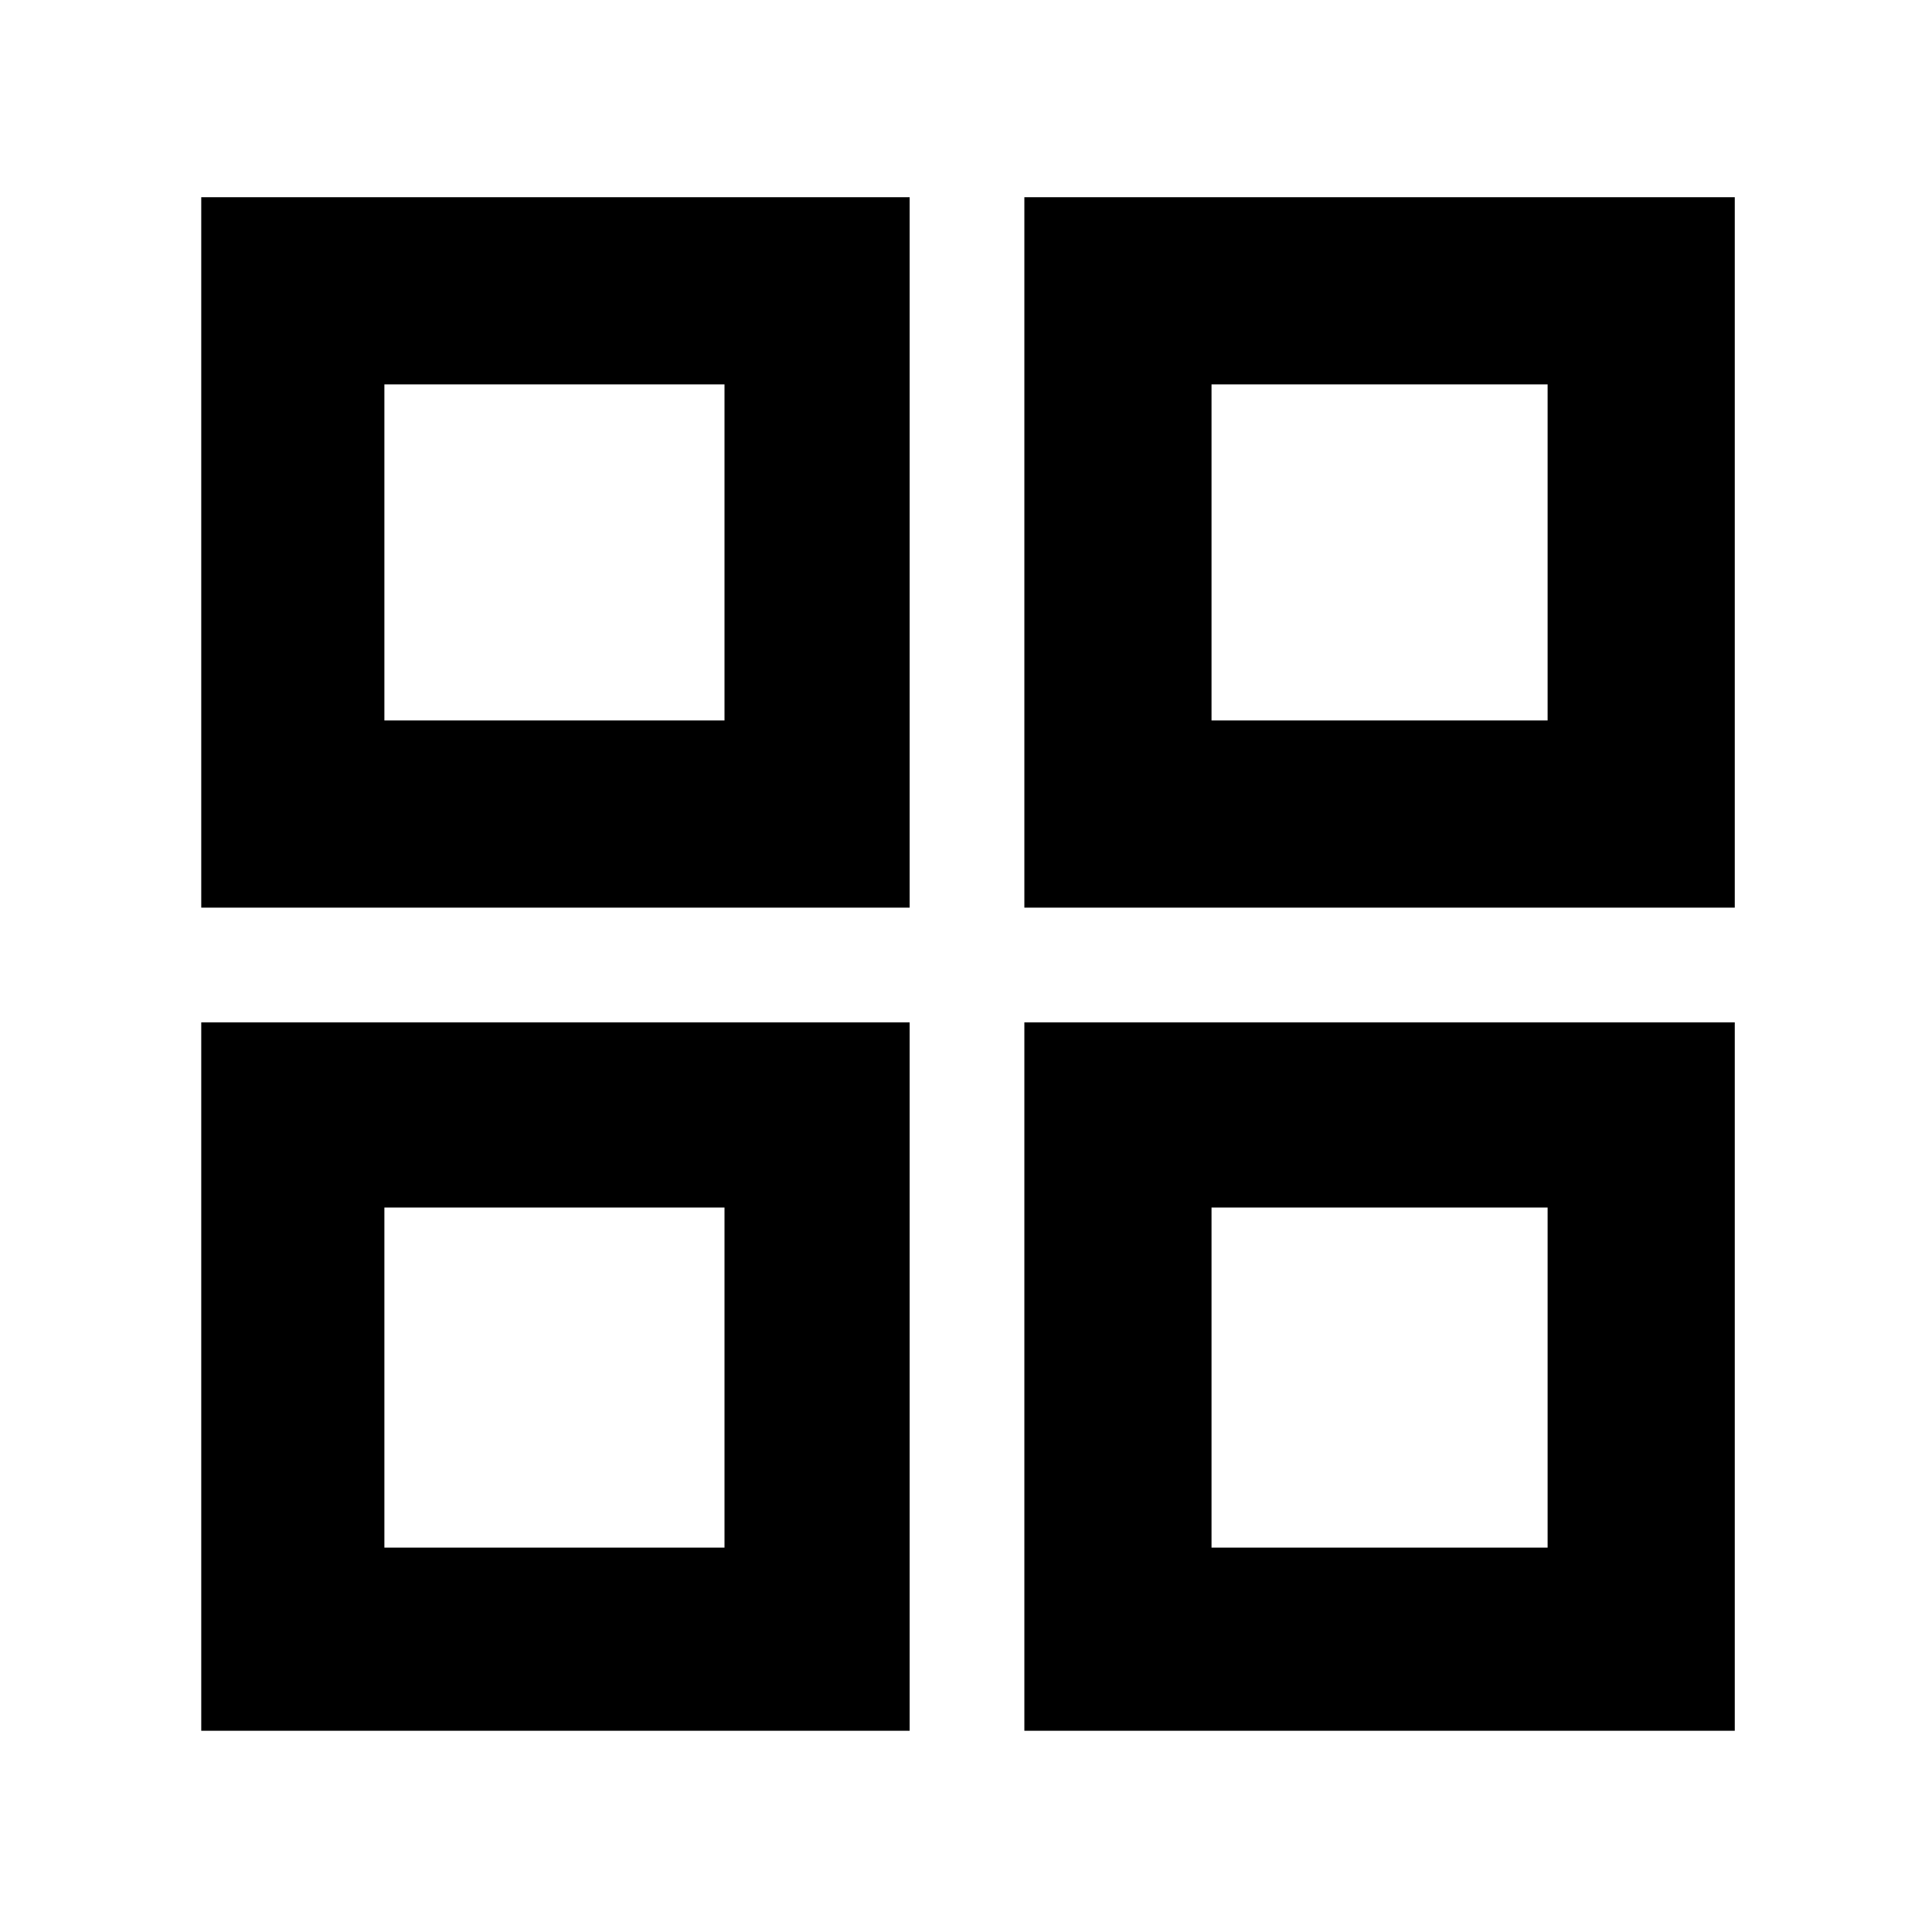 <svg xmlns="http://www.w3.org/2000/svg" height="48" width="48"><path d="M5 22.55V4.9h17.6v17.65ZM5 43V25.4h17.6V43Zm20.45-20.45V4.9H43.1v17.65Zm0 20.45V25.4H43.1V43ZM9.55 17.9H18V9.55H9.55Zm20.55 0h8.35V9.55H30.1Zm0 20.55h8.35V30H30.1Zm-20.55 0H18V30H9.55ZM30.1 17.9Zm0 12.1ZM18 30Zm0-12.1Z"/></svg>